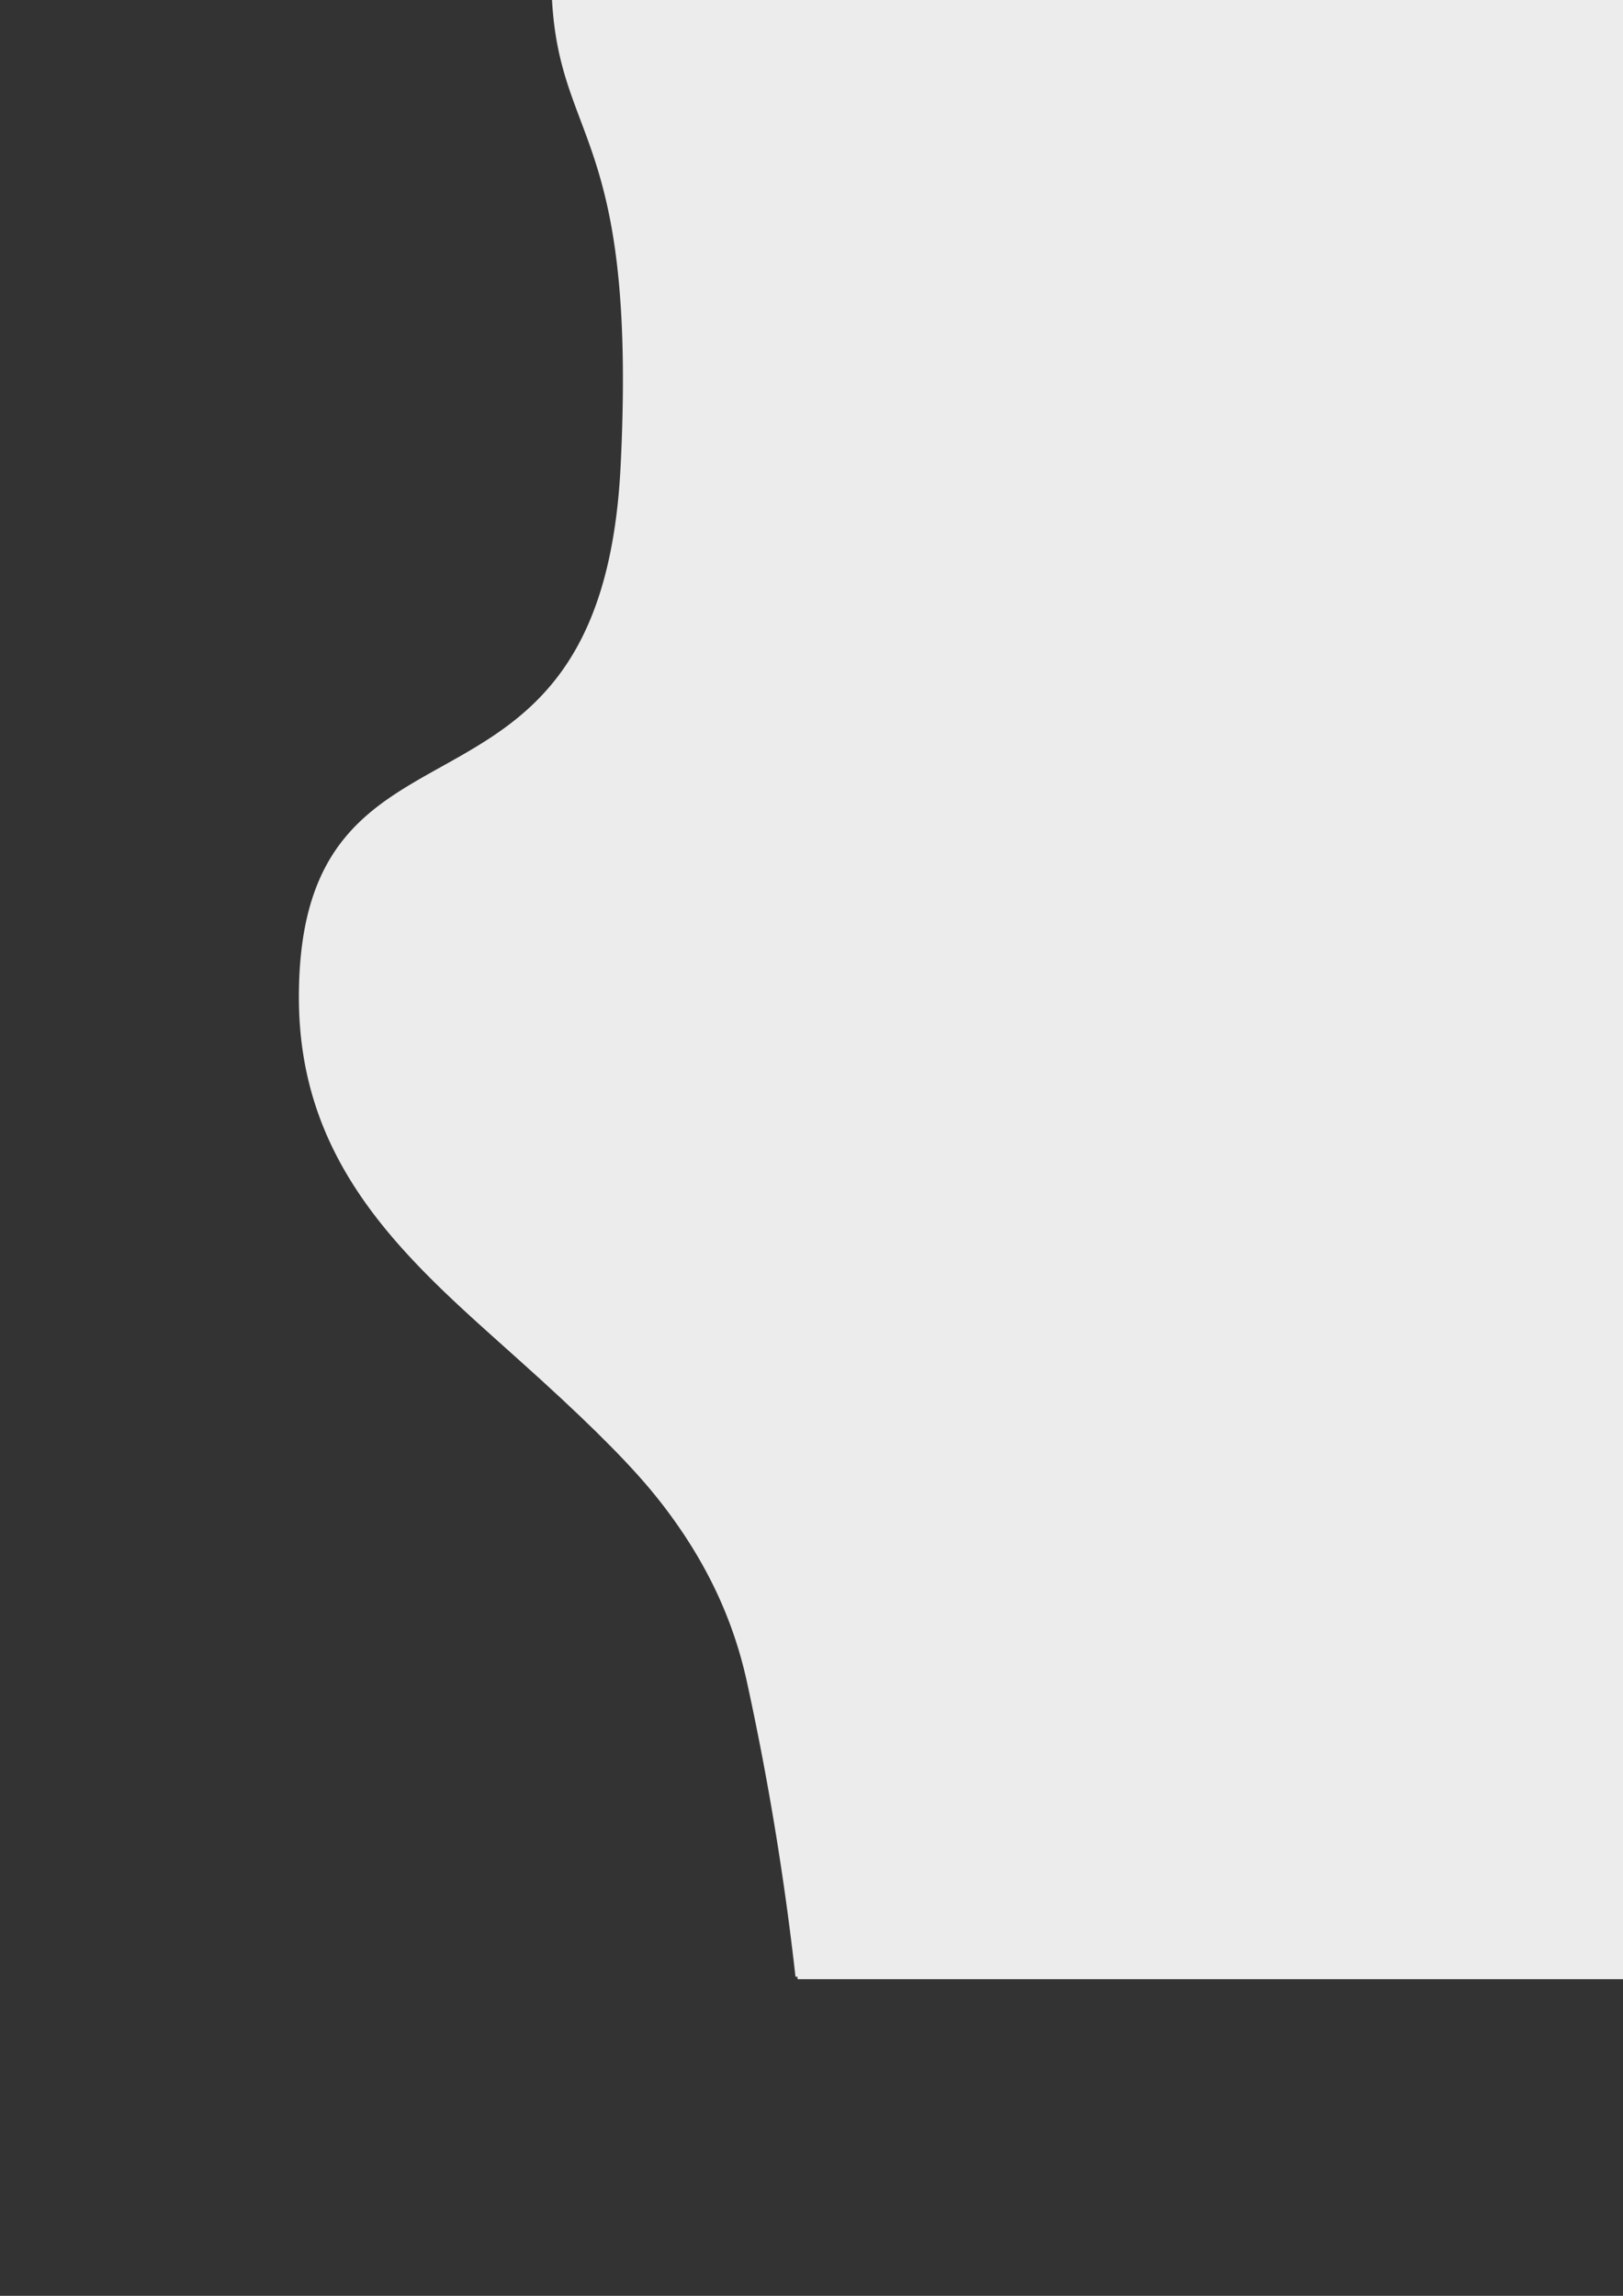 <?xml version="1.0" encoding="UTF-8" standalone="no"?>
<!-- Created with Inkscape (http://www.inkscape.org/) -->

<svg
   width="210mm"
   height="297mm"
   viewBox="0 0 210 297"
   version="1.1"
   id="svg5"
   inkscape:version="1.1.2 (b8e25be833, 2022-02-05)"
   sodipodi:docname="fon2.svg"
   xmlns:inkscape="http://www.inkscape.org/namespaces/inkscape"
   xmlns:sodipodi="http://sodipodi.sourceforge.net/DTD/sodipodi-0.dtd"
   xmlns="http://www.w3.org/2000/svg"
   xmlns:svg="http://www.w3.org/2000/svg">
  <rect x="0" y="0" width="210" height="297" fill="#333333" stroke="none"/>
  <sodipodi:namedview
     id="namedview7"
     pagecolor="#ffffff"
     bordercolor="#666666"
     borderopacity="1.0"
     inkscape:pageshadow="2"
     inkscape:pageopacity="0.0"
     inkscape:pagecheckerboard="0"
     inkscape:document-units="mm"
     showgrid="false"
     inkscape:zoom="0.76435185"
     inkscape:cx="397.06844"
     inkscape:cy="558.64325"
     inkscape:window-width="1920"
     inkscape:window-height="1051"
     inkscape:window-x="-9"
     inkscape:window-y="-9"
     inkscape:window-maximized="1"
     inkscape:current-layer="layer1" />
  <defs
     id="defs2">
    <style
       id="style9">.a{fill:#007dfb;}</style>
  </defs>
  <g
     inkscape:label="Слой 1"
     inkscape:groupmode="layer"
     id="layer1">
    <path
       class="a"
       d="M 102.927,255.721 A 373.539,373.539 0 0 0 96.683,217.758 C 87.864,176.74 38.716,170.174 38.673,129.07 38.629,87.965 77.775,111.316 80.303,60.262 82.832,9.208 68.26,20.673 71.936,-13.157 c 0.842,-7.755 3.661,-13.039 7.536,-16.872 H 238.804 l 0.139,162.822 v 122.928 z"
       id="path13"
       style="stroke-width:0.265;fill:#ececec" />
    <path
       style="fill:#ececec;stroke-width:1.308"
       d="m 388.588,958.001 c -1.766,-16.264 -9.833,-69.368 -13.801,-90.86 -9.397,-50.887 -13.97,-67.552 -24.768,-90.24 -16.916,-35.544 -38.371,-60.703 -95.555,-112.049 -47.834,-42.951 -64.397,-60.46 -80.368,-84.964 -12.889,-19.775 -20.988,-40.491 -25.116,-64.242 -2.955,-17.004 -1.901,-53.548 1.968,-68.209 4.119,-15.609 12.063,-30.695 21.443,-40.723 10.121,-10.82 18.993,-17.142 44.987,-32.06 11.403,-6.544 24.559,-14.725 29.237,-18.179 9.027,-6.666 22.562,-19.842 28.187,-27.44 9.647,-13.03 18.12,-32.755 22.93,-53.386 8.37,-35.898 9.878,-111.157 3.132,-156.319 -2.757,-18.457 -7.468,-35.785 -16.615,-61.112 -11.938,-33.054 -13.275,-40.21 -13.321,-71.302 -0.039,-25.892 1.386,-41.472 5.157,-56.404 2.679,-10.606 12.495,-29.976 18.988,-37.466 l 5.387,-6.214 H 601.265 902.071 V 426.505 966.178 H 645.774 389.476 Z"
       id="path280"
       transform="scale(0.265)" />
  </g>
</svg>

